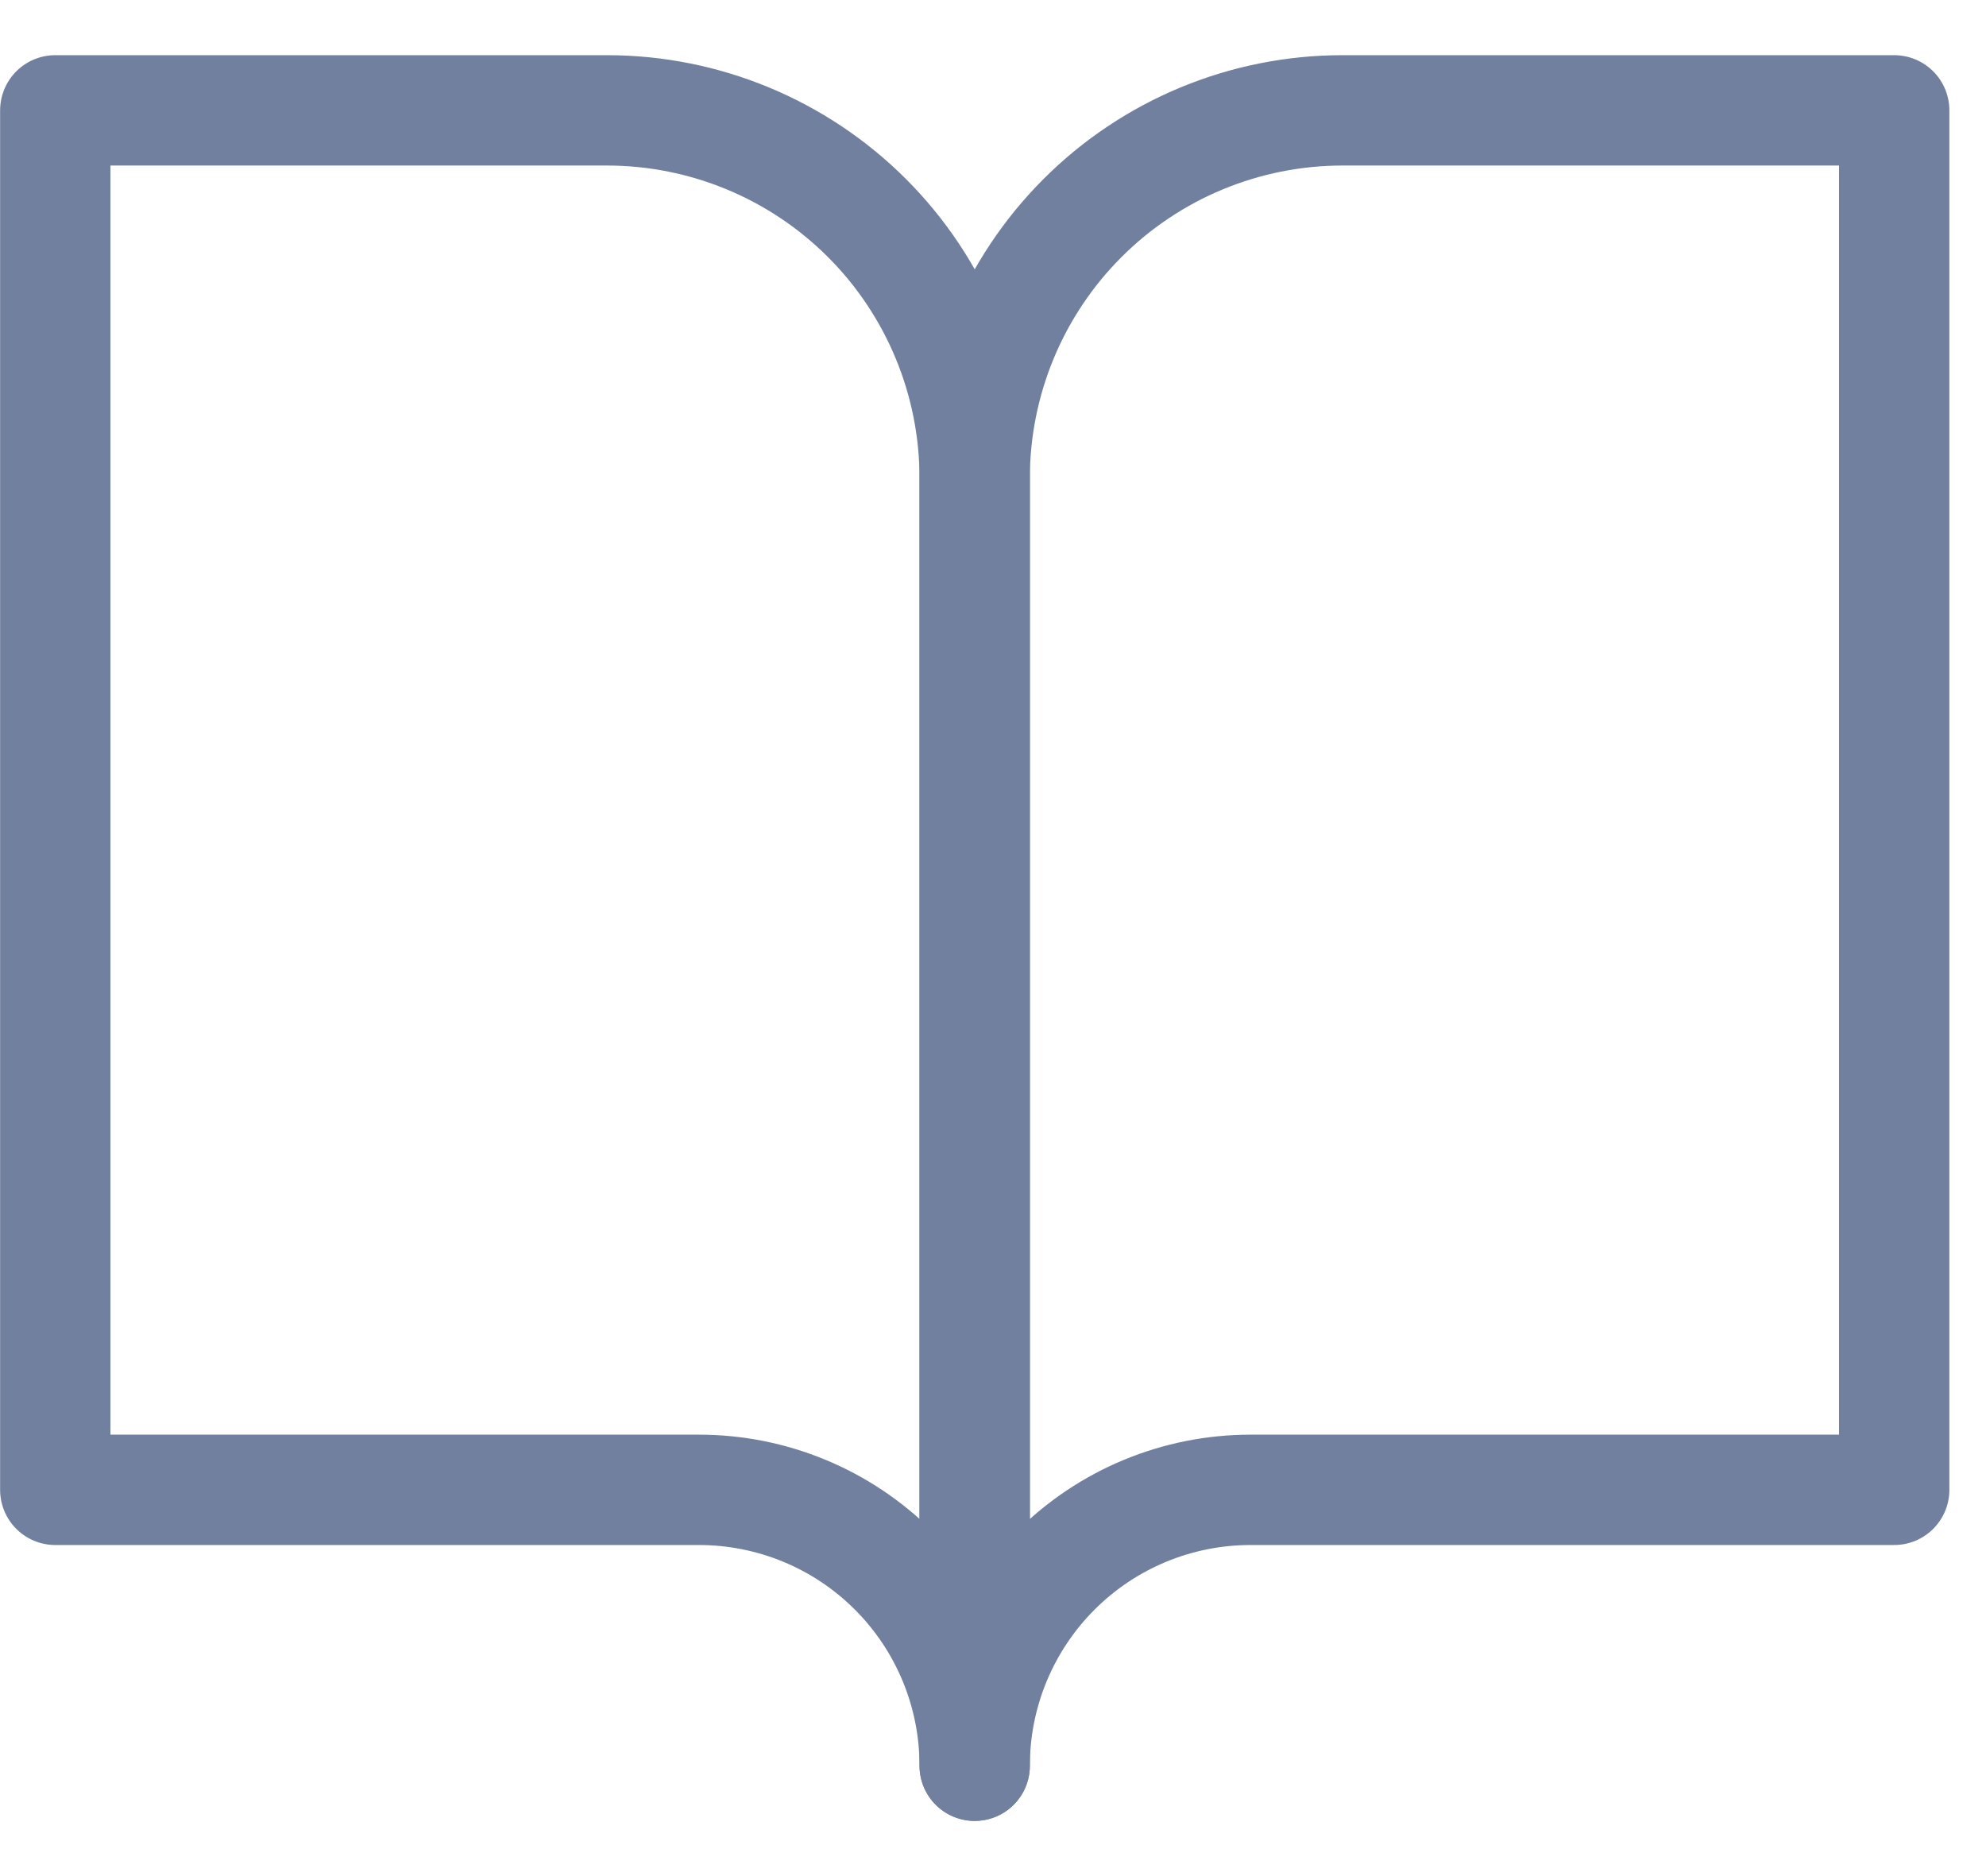 <svg width="18" height="17" viewBox="0 0 18 17" fill="none" xmlns="http://www.w3.org/2000/svg">
<g clip-path="url(#clip0_176_3702)">
<g clip-path="url(#clip1_176_3702)">
<path d="M0.501 1H5.501C6.385 1 7.233 1.351 7.858 1.976C8.483 2.601 8.834 3.449 8.834 4.333V16C8.834 15.337 8.571 14.701 8.102 14.232C7.633 13.763 6.998 13.5 6.334 13.5H0.501V1Z" stroke="#72809F" stroke-linecap="round" stroke-linejoin="round"/>
<path d="M17.168 1H12.168C11.284 1 10.436 1.351 9.811 1.976C9.186 2.601 8.834 3.449 8.834 4.333V16C8.834 15.337 9.098 14.701 9.567 14.232C10.036 13.763 10.671 13.5 11.335 13.5H17.168V1Z" stroke="#72809F" stroke-linecap="round" stroke-linejoin="round"/>
</g>
</g>
<defs>
<clipPath id="clip0_176_3702">
<rect width="17.67" height="16" fill="white" transform="translate(0 0.5)"/>
</clipPath>
<clipPath id="clip1_176_3702">
<rect width="17.667" height="16" fill="white" transform="translate(0.001 0.5)"/>
</clipPath>
</defs>
</svg>
